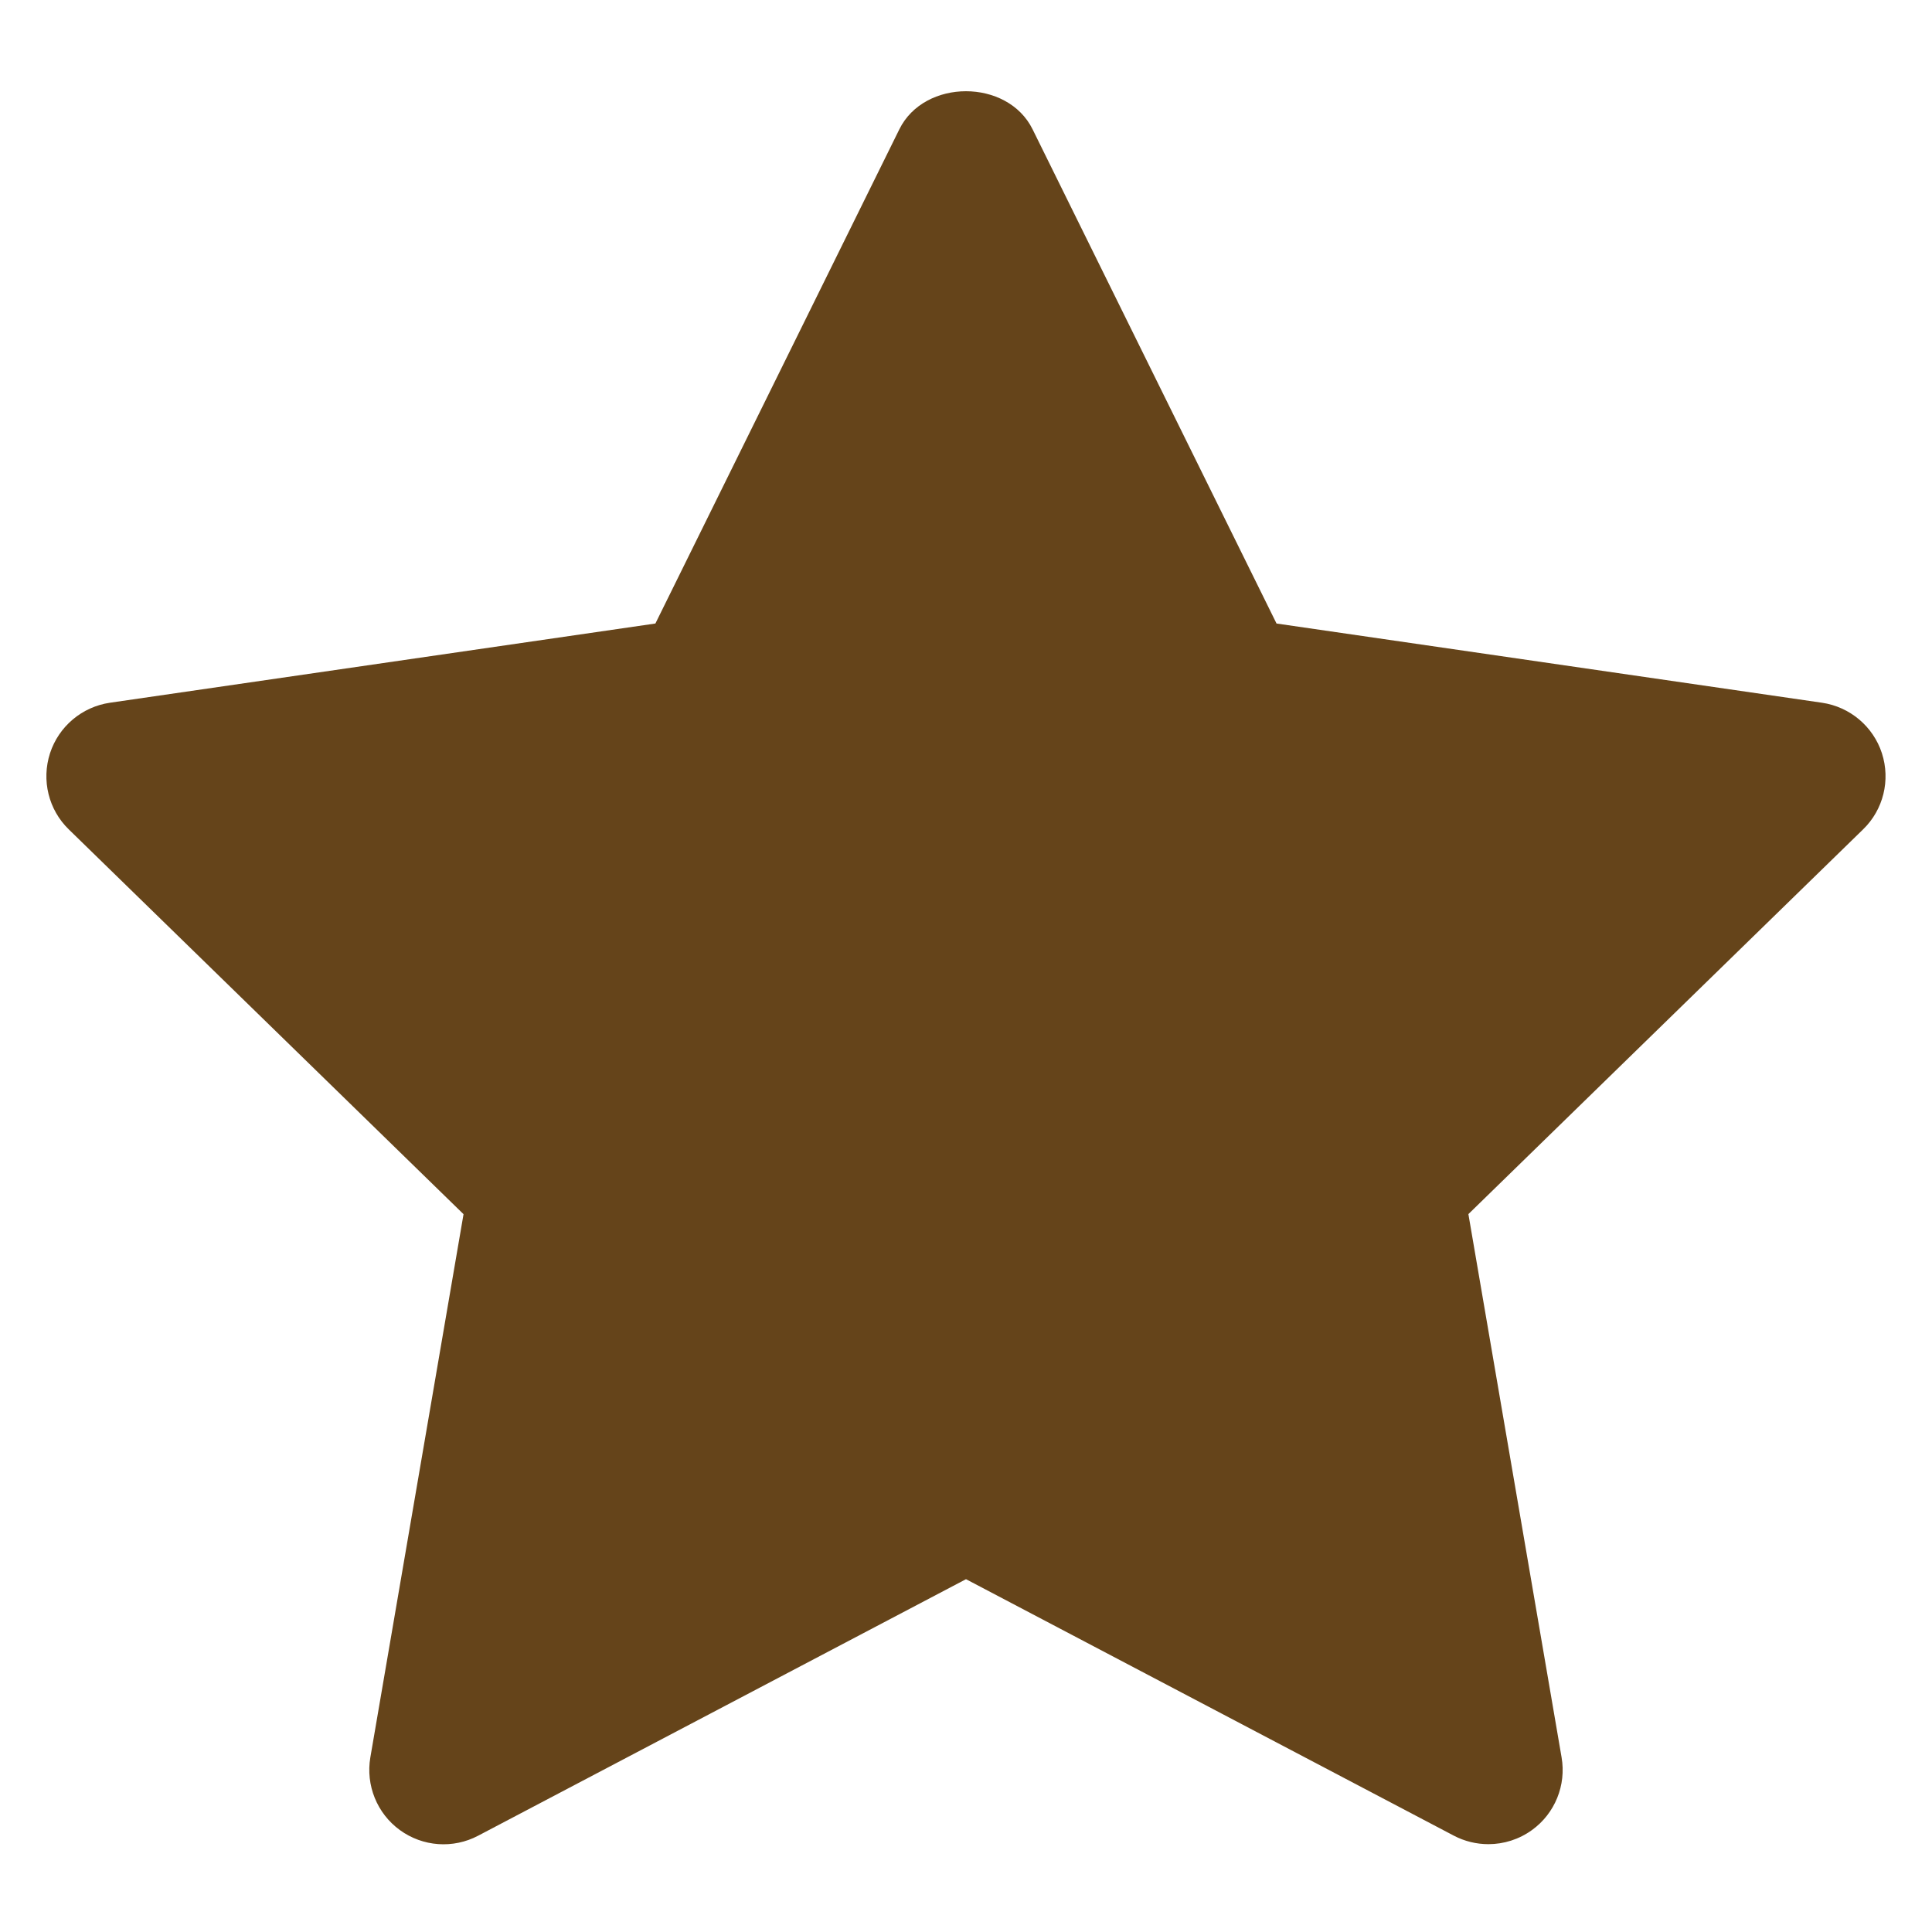 <?xml version="1.0" encoding="utf-8"?>
<!-- Generator: Adobe Illustrator 15.0.0, SVG Export Plug-In . SVG Version: 6.00 Build 0)  -->
<!DOCTYPE svg PUBLIC "-//W3C//DTD SVG 1.1//EN" "http://www.w3.org/Graphics/SVG/1.1/DTD/svg11.dtd">
<svg xmlns="http://www.w3.org/2000/svg" xmlns:xlink="http://www.w3.org/1999/xlink" version="1.1" id="Layer_1" x="0px" y="0px" width="416px" height="416px" viewBox="0 0 26 26" enable-background="new 0 0 26 26" xml:space="preserve">

<path fill="#65441a" d="M25.326,10.137c-0.117-0.361-0.431-0.625-0.807-0.68l-7.34-1.066l-3.283-6.651  c-0.337-0.683-1.456-0.683-1.793,0L8.82,8.391L1.48,9.457c-0.376,0.055-0.689,0.318-0.807,0.68c-0.117,0.363-0.02,0.76,0.253,1.025  l5.312,5.178l-1.254,7.31c-0.064,0.375,0.09,0.755,0.397,0.978c0.309,0.225,0.717,0.254,1.054,0.076L13,21.252l6.564,3.451  c0.146,0.077,0.307,0.115,0.466,0.115c0.207,0,0.413-0.064,0.588-0.191c0.308-0.223,0.462-0.603,0.397-0.978l-1.254-7.31  l5.312-5.178C25.346,10.896,25.443,10.5,25.326,10.137z"/>
</svg>
